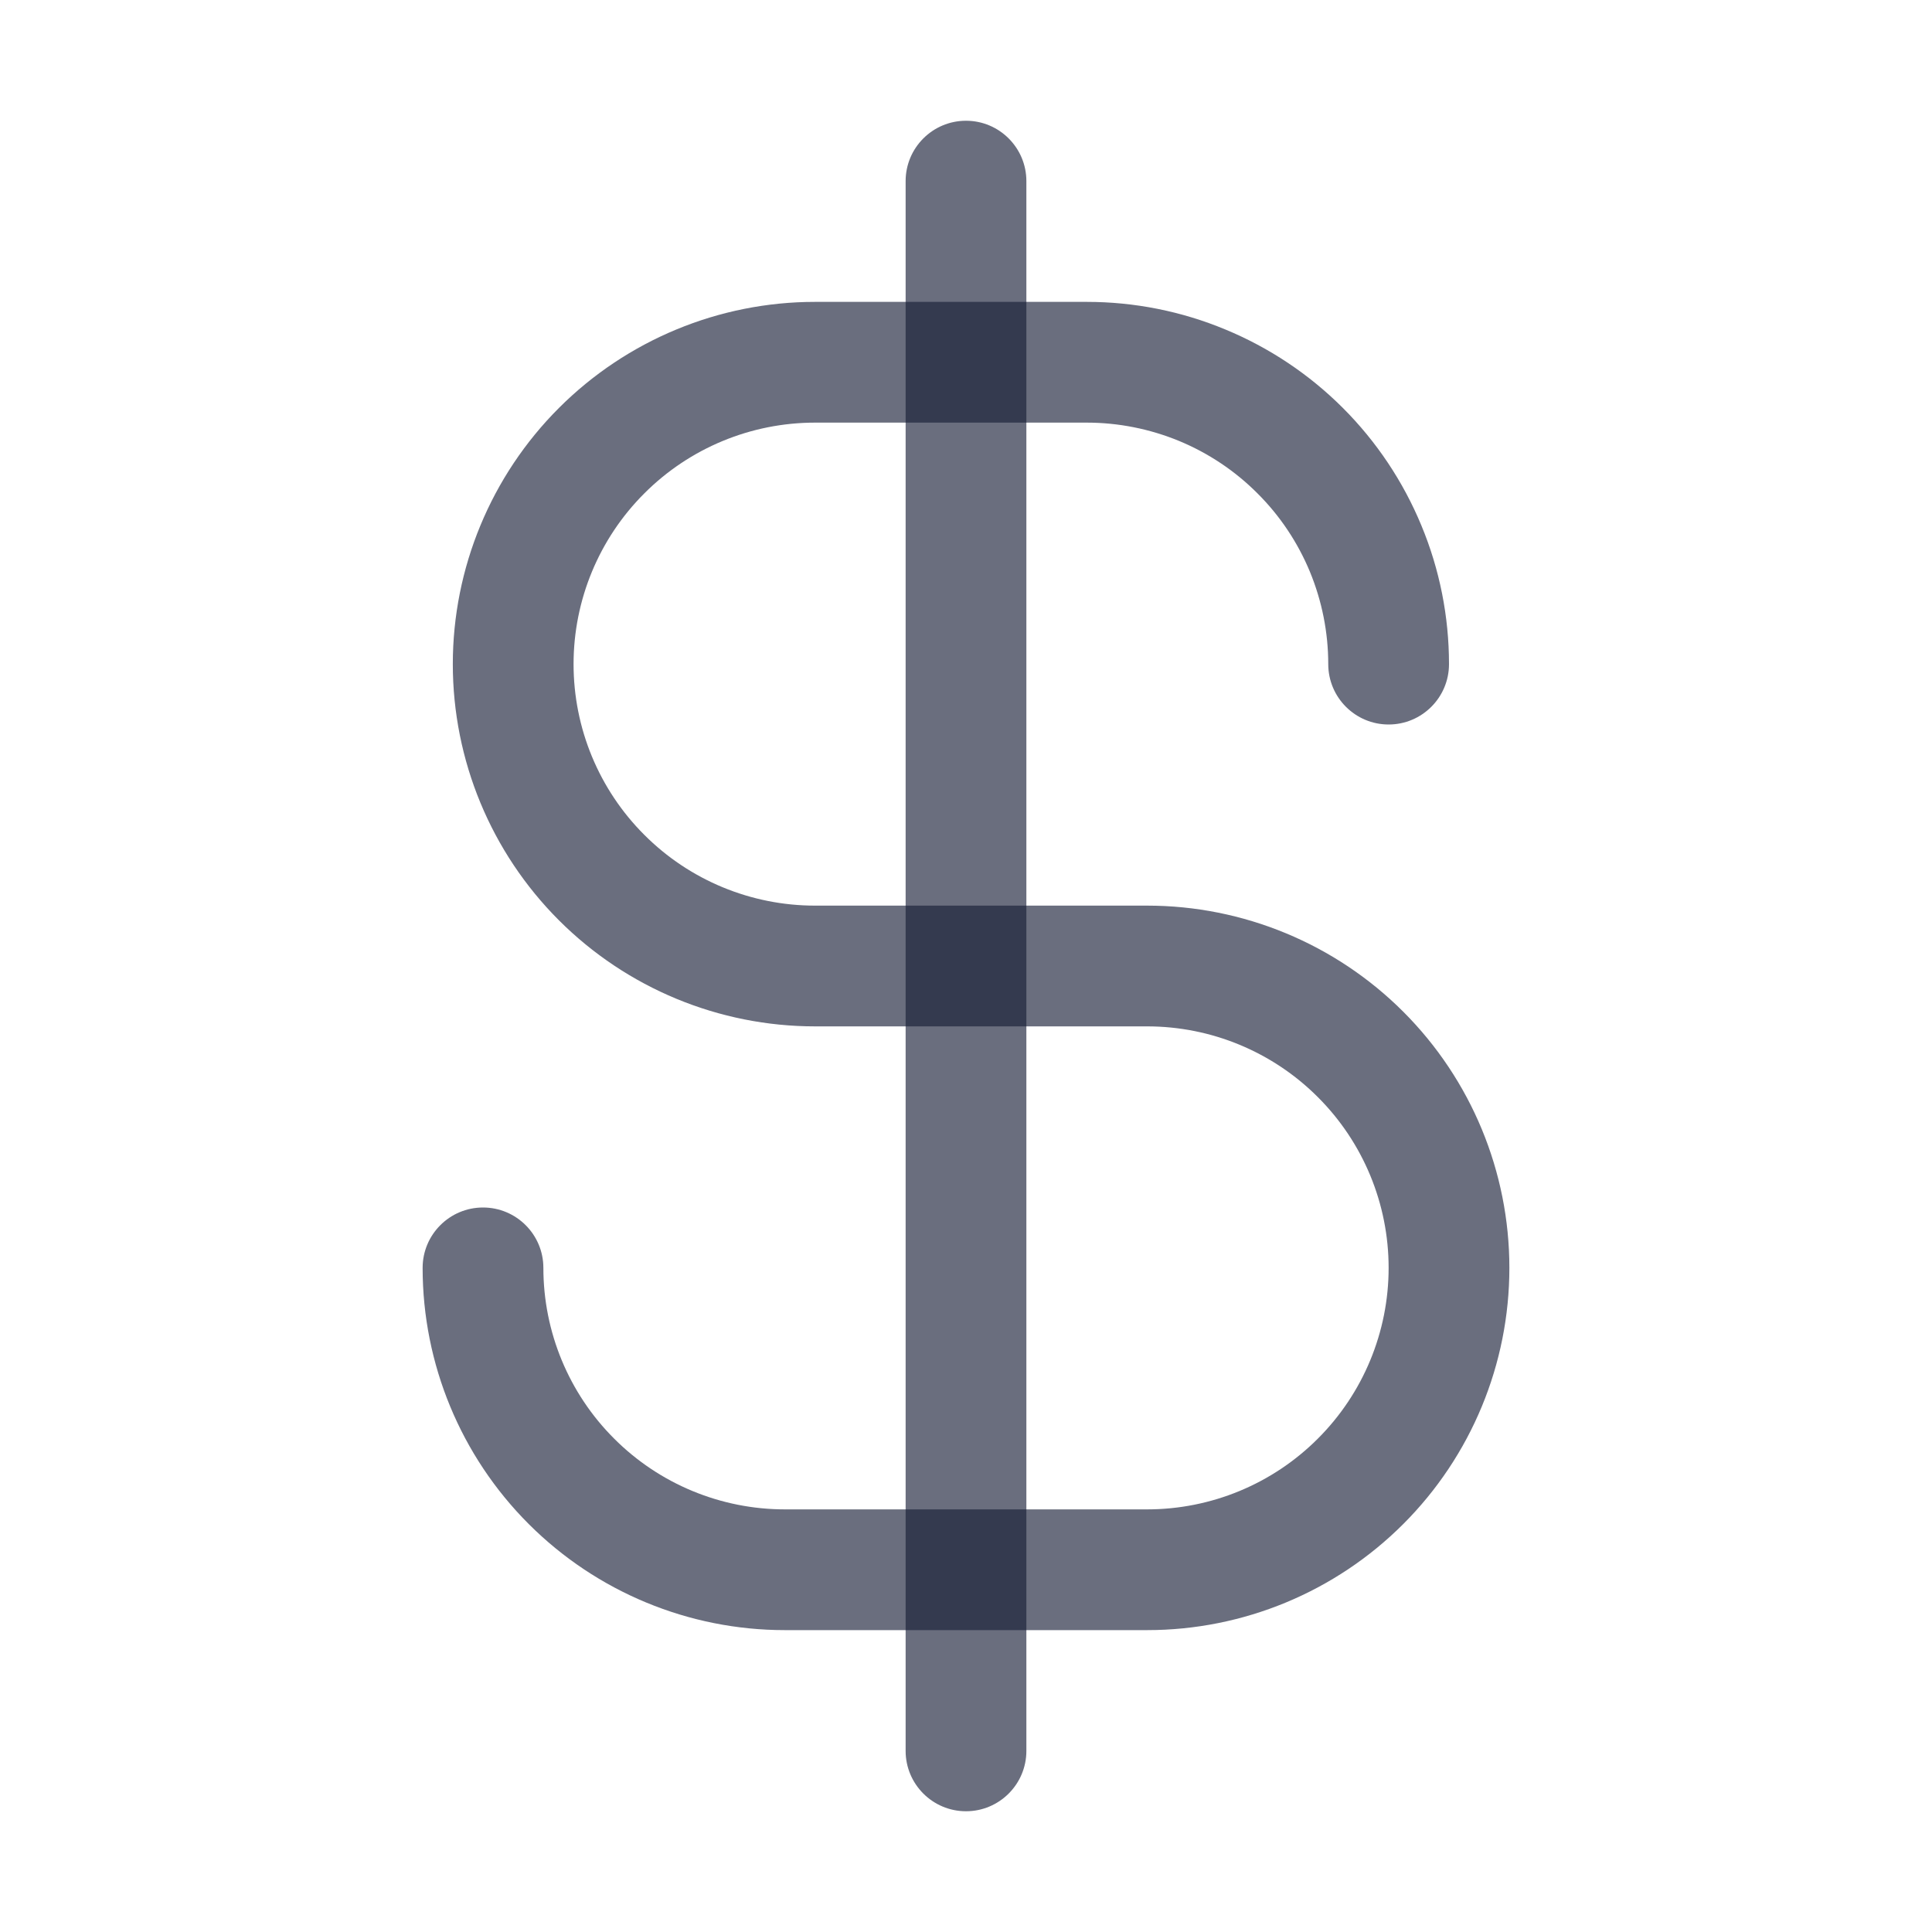 <svg width="24" height="24" viewBox="0 0 24 24" fill="none" xmlns="http://www.w3.org/2000/svg">
<path fill-rule="evenodd" clip-rule="evenodd" d="M12 1.5C12.414 1.5 12.75 1.836 12.75 2.25V21.75C12.75 22.164 12.414 22.5 12 22.5C11.586 22.5 11.25 22.164 11.25 21.75V2.25C11.25 1.836 11.586 1.5 12 1.5Z" fill="#171D35" fill-opacity="0.64"/>
<path fill-rule="evenodd" clip-rule="evenodd" d="M6.943 5.068C7.787 4.224 8.932 3.75 10.125 3.75H13.5C14.091 3.75 14.676 3.866 15.222 4.093C15.768 4.319 16.264 4.65 16.682 5.068C17.1 5.486 17.431 5.982 17.657 6.528C17.884 7.074 18 7.659 18 8.25C18 8.664 17.664 9 17.25 9C16.836 9 16.5 8.664 16.5 8.25C16.5 7.856 16.422 7.466 16.272 7.102C16.121 6.738 15.9 6.407 15.621 6.129C15.343 5.85 15.012 5.629 14.648 5.478C14.284 5.328 13.894 5.25 13.5 5.25H10.125C9.329 5.25 8.566 5.566 8.004 6.129C7.441 6.691 7.125 7.454 7.125 8.25C7.125 9.046 7.441 9.809 8.004 10.371C8.566 10.934 9.329 11.25 10.125 11.25H14.25C15.444 11.25 16.588 11.724 17.432 12.568C18.276 13.412 18.75 14.556 18.75 15.75C18.75 16.944 18.276 18.088 17.432 18.932C16.588 19.776 15.444 20.25 14.25 20.25H9.75C8.557 20.25 7.412 19.776 6.568 18.932C5.724 18.088 5.25 16.944 5.25 15.75C5.25 15.336 5.586 15 6 15C6.414 15 6.75 15.336 6.75 15.75C6.75 16.546 7.066 17.309 7.629 17.871C8.191 18.434 8.954 18.75 9.75 18.75H14.25C15.046 18.75 15.809 18.434 16.371 17.871C16.934 17.309 17.25 16.546 17.25 15.75C17.25 14.954 16.934 14.191 16.371 13.629C15.809 13.066 15.046 12.75 14.25 12.75H10.125C8.932 12.75 7.787 12.276 6.943 11.432C6.099 10.588 5.625 9.443 5.625 8.25C5.625 7.057 6.099 5.912 6.943 5.068Z" fill="#171D35" fill-opacity="0.64"/>
</svg>
